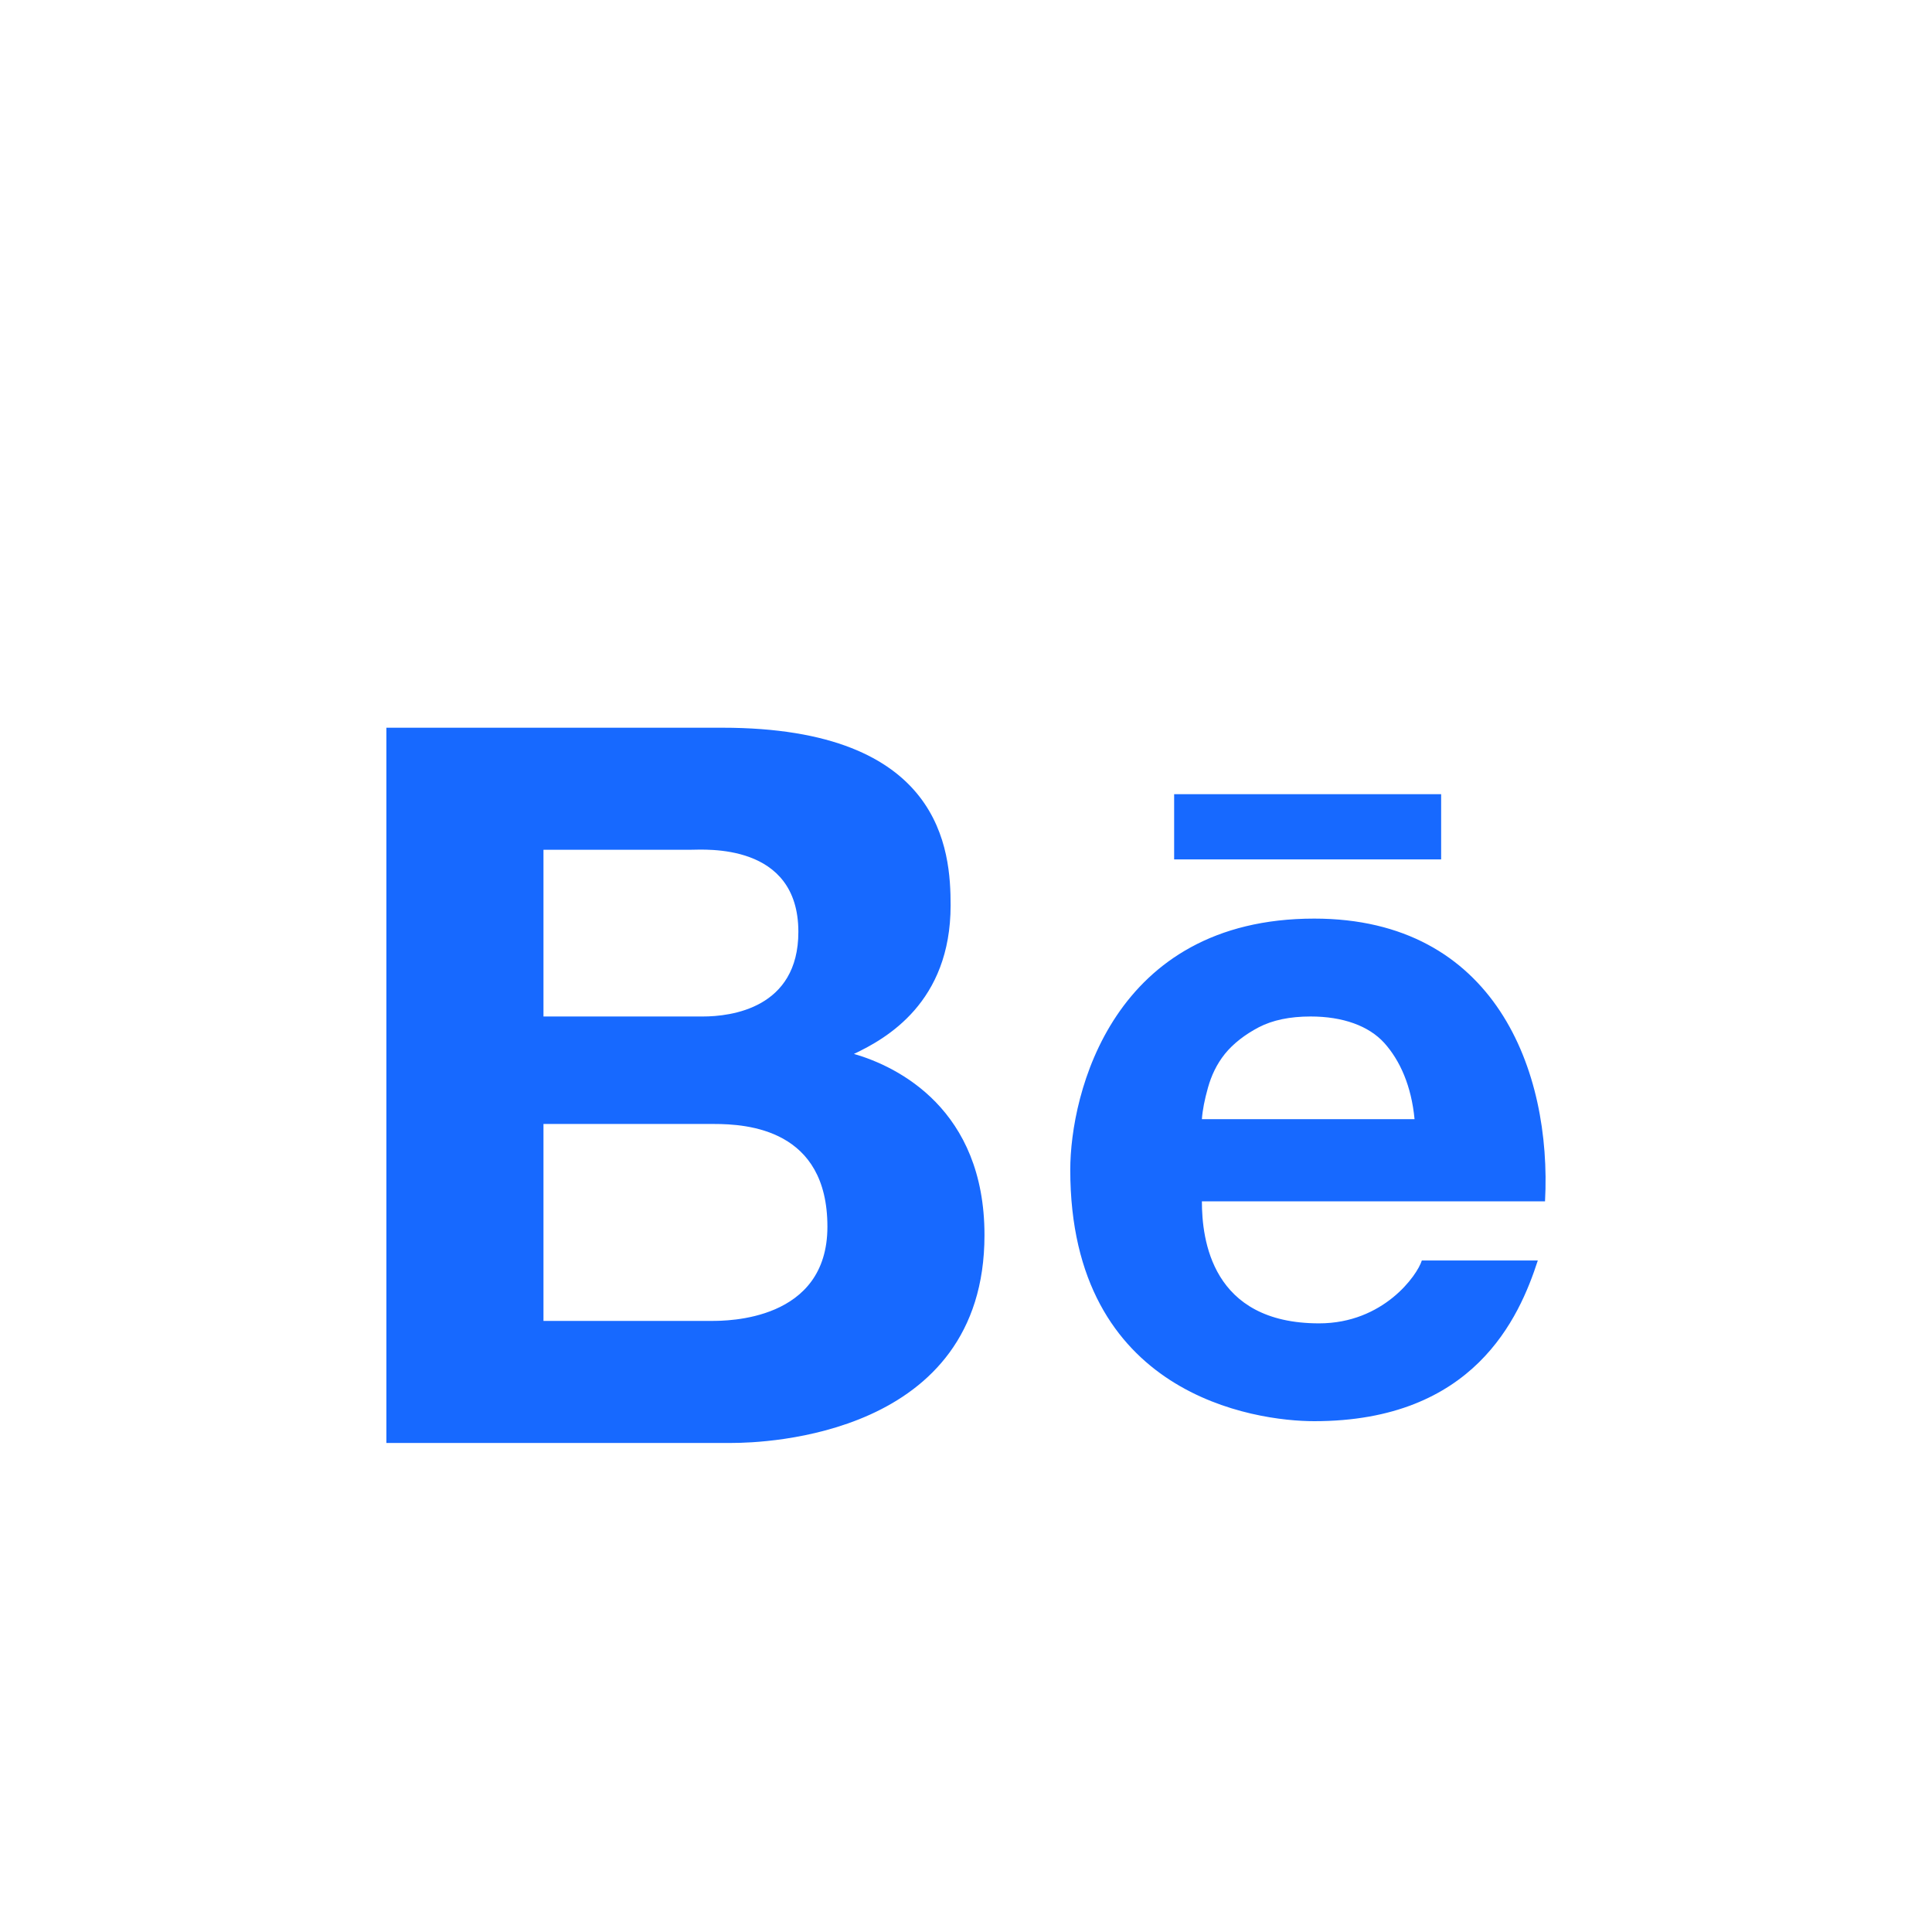 <?xml version="1.0" encoding="UTF-8"?> <svg xmlns="http://www.w3.org/2000/svg" width="30" height="30" viewBox="0 0 30 30" fill="none"> <path d="M6 11.3V22.406H11.366C11.863 22.406 15.287 22.305 15.287 19.179C15.287 17.226 13.943 16.562 13.26 16.365C13.762 16.128 14.761 15.566 14.761 14.058C14.761 13.218 14.642 11.3 11.215 11.3H6ZM18.232 12.332V13.345H22.378V12.332H18.232ZM8.439 13.195H10.728C10.943 13.195 12.397 13.08 12.397 14.47C12.397 15.659 11.347 15.784 10.915 15.784H8.439V13.195ZM20.408 14.264C17.273 14.264 16.619 16.987 16.619 18.166C16.619 21.667 19.489 22.068 20.408 22.068C22.887 22.068 23.59 20.464 23.879 19.573H22.078C22.007 19.803 21.482 20.549 20.483 20.549C18.809 20.549 18.663 19.24 18.663 18.654H23.991C24.099 16.628 23.213 14.264 20.408 14.264ZM20.352 15.784C20.851 15.784 21.255 15.929 21.496 16.196C21.738 16.466 21.916 16.86 21.965 17.378H18.663C18.673 17.235 18.706 17.071 18.757 16.89C18.809 16.705 18.889 16.529 19.02 16.365C19.151 16.203 19.334 16.063 19.545 15.952C19.761 15.84 20.028 15.784 20.352 15.784ZM8.439 17.453H11.084C11.609 17.453 12.848 17.535 12.848 19.048C12.848 20.514 11.288 20.511 11.047 20.511H8.439V17.453Z" fill="#1769FF"></path> </svg> 